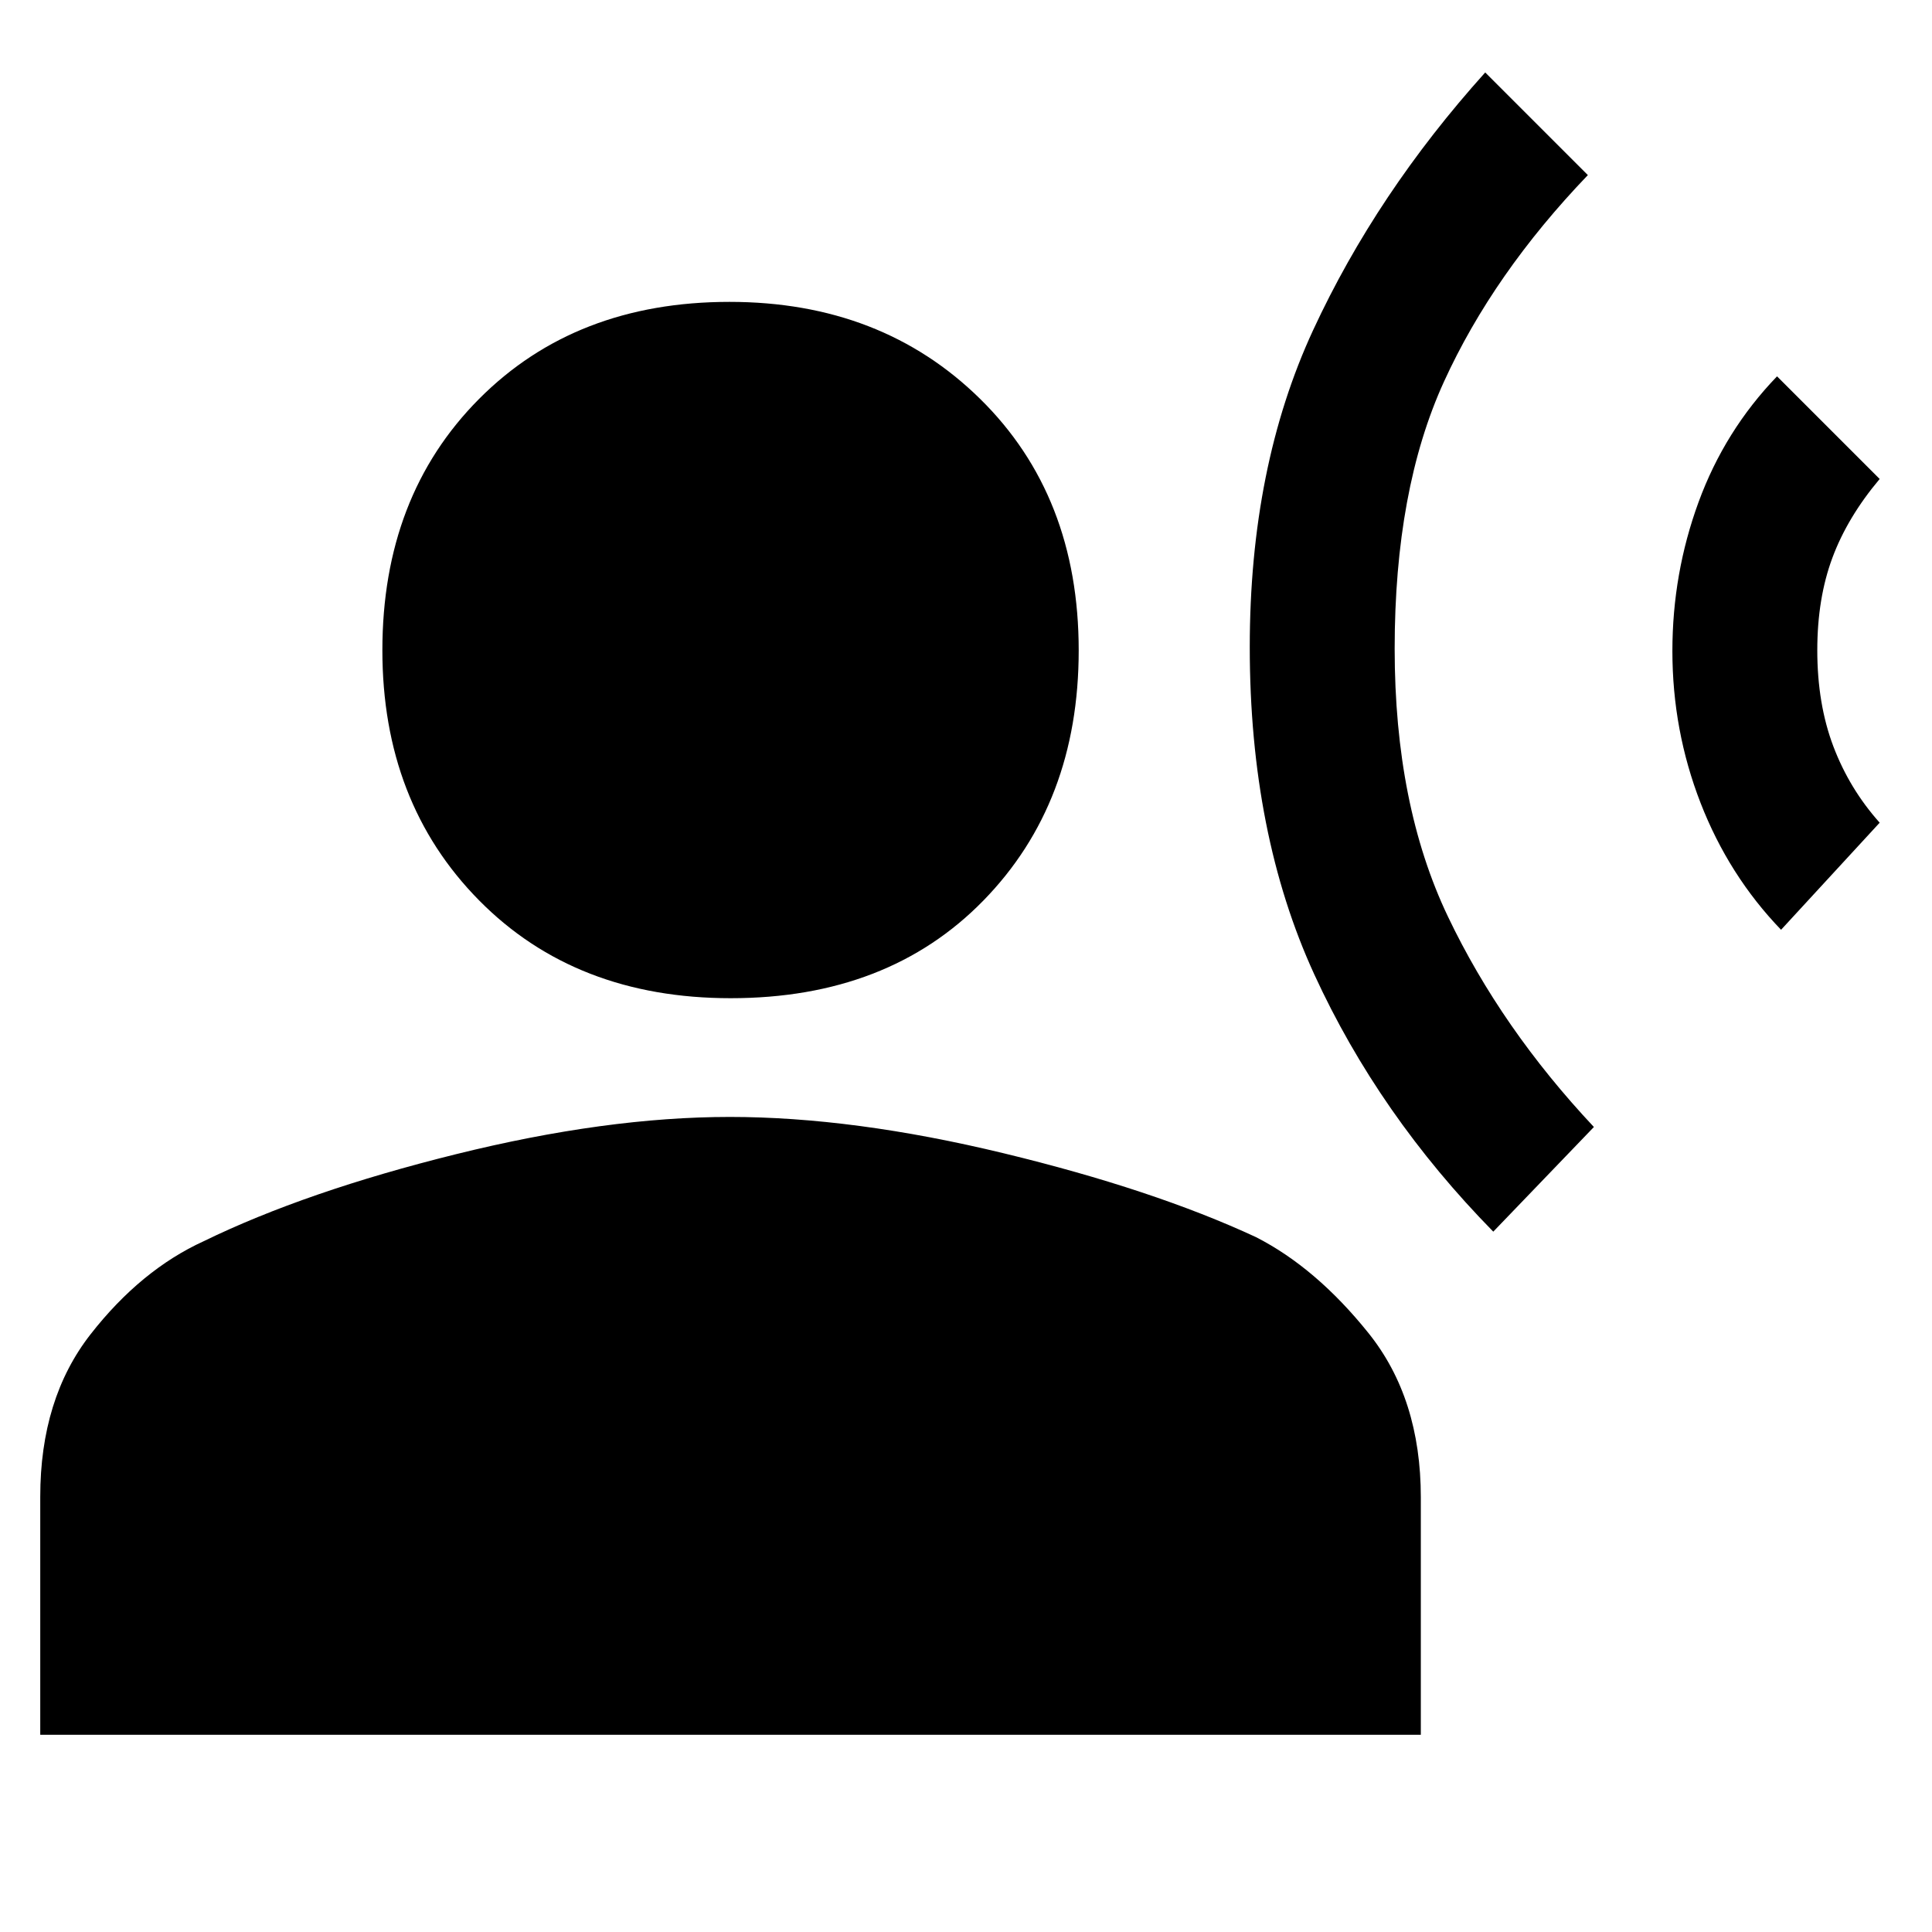 <svg xmlns="http://www.w3.org/2000/svg" height="48" viewBox="0 -960 960 960" width="48"><path d="M742-348q-56.87-57.95-88.93-127.81Q621-545.66 621-638.5q0-89.5 31.5-157.5T738-924l51 51q-47 49-71.5 102.65Q693-716.69 693-637.67q0 77.67 26.5 133.17Q746-449 792-400l-50 52Zm143-150q-26-27-40-63.03-14-36.04-14-75.5 0-38.47 13-73.97t39-62.5l51 51q-16 19-23.5 39.18t-7.5 45.9q0 26.73 8 47.83 8 21.09 23 37.88L885-498Zm-521.88 34Q286-464 238-512.67q-48-48.68-48-124.21 0-76.53 47.97-124.82 47.97-48.3 124.5-48.3Q438-810 487-761.82q49 48.17 49 125 0 75.82-47.38 124.32-47.39 48.5-125.5 48.5ZM20-98v-118.28Q20-265 45-297t56.26-46.27Q152-368 226.64-386.5q74.64-18.5 136-18.5t135.86 18q74.5 18 125.61 41.73Q654-330 680-297.59q26 32.4 26 81.59v118H20Z"/></svg>